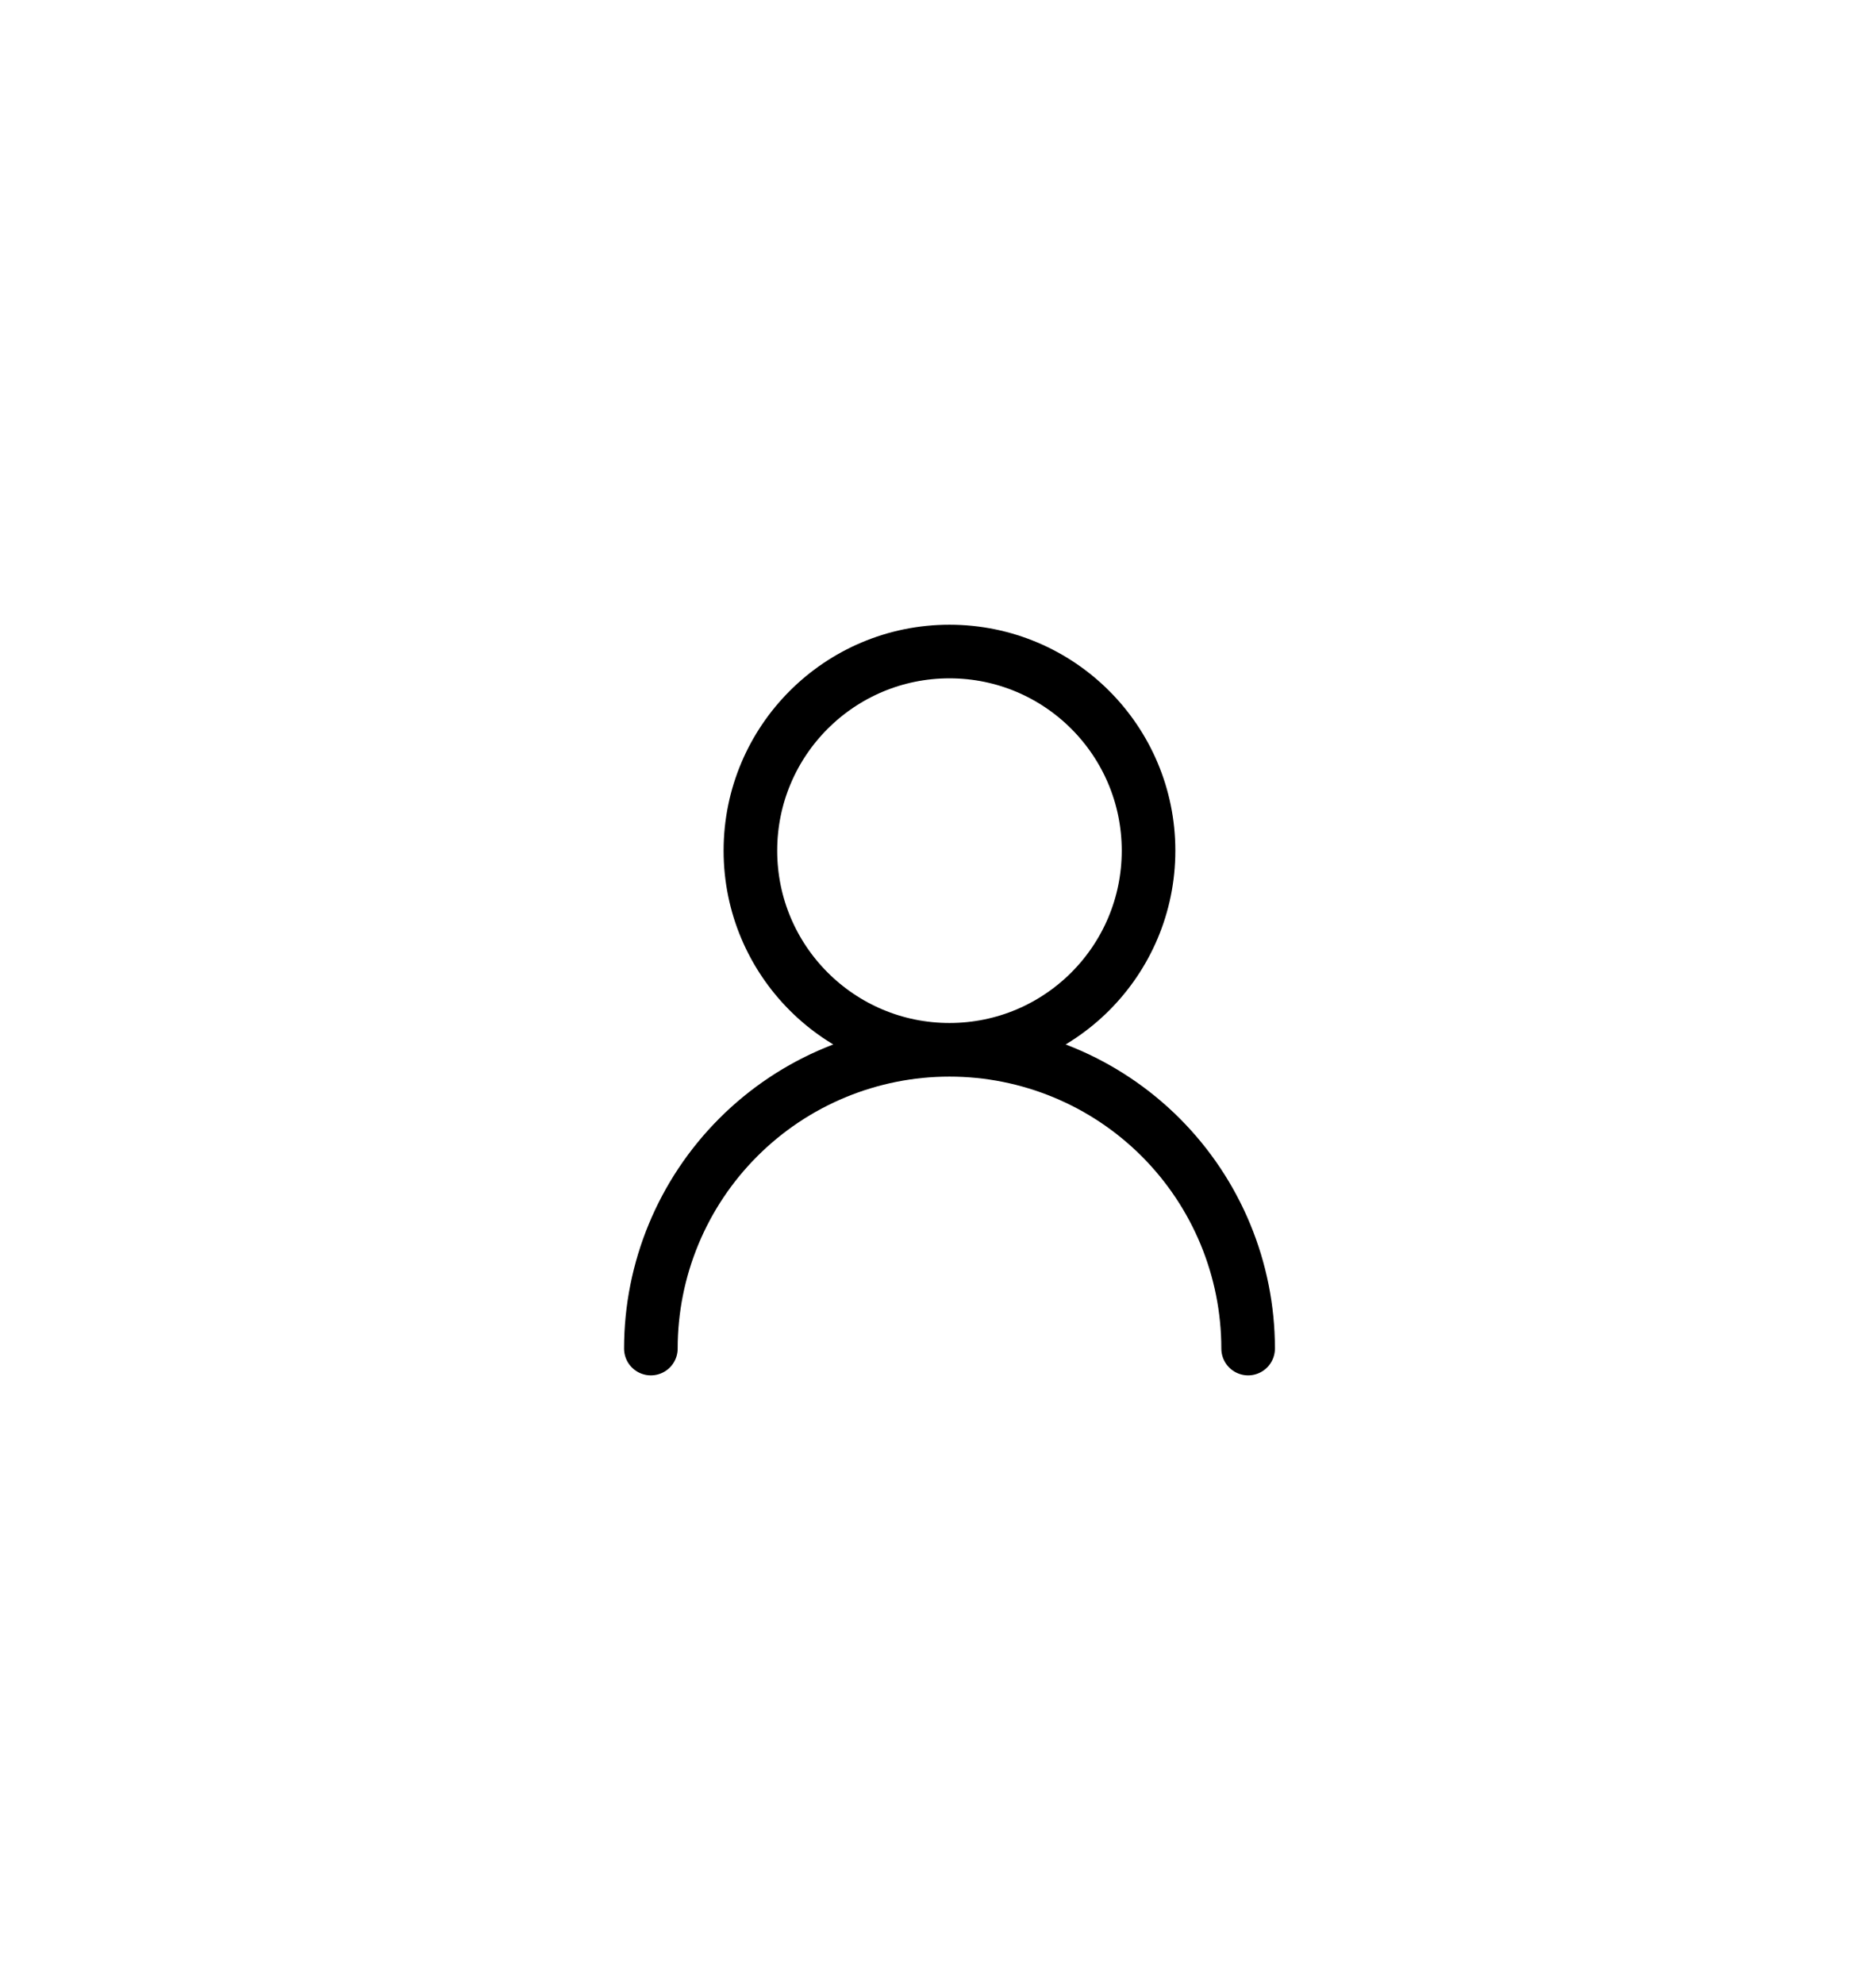 <svg width="35" height="37" viewBox="0 0 35 37" fill="none" xmlns="http://www.w3.org/2000/svg">
<path d="M23.286 25.151C23.286 23.673 22.699 22.256 21.654 21.211C20.609 20.166 19.192 19.579 17.714 19.579M17.714 19.579C16.237 19.579 14.819 20.166 13.775 21.211C12.73 22.256 12.143 23.673 12.143 25.151M17.714 19.579C19.766 19.579 21.428 17.916 21.428 15.865C21.428 13.814 19.766 12.151 17.714 12.151C15.663 12.151 14 13.814 14 15.865C14 17.916 15.663 19.579 17.714 19.579Z" stroke="black" stroke-linecap="round" stroke-linejoin="round"/>
</svg>
